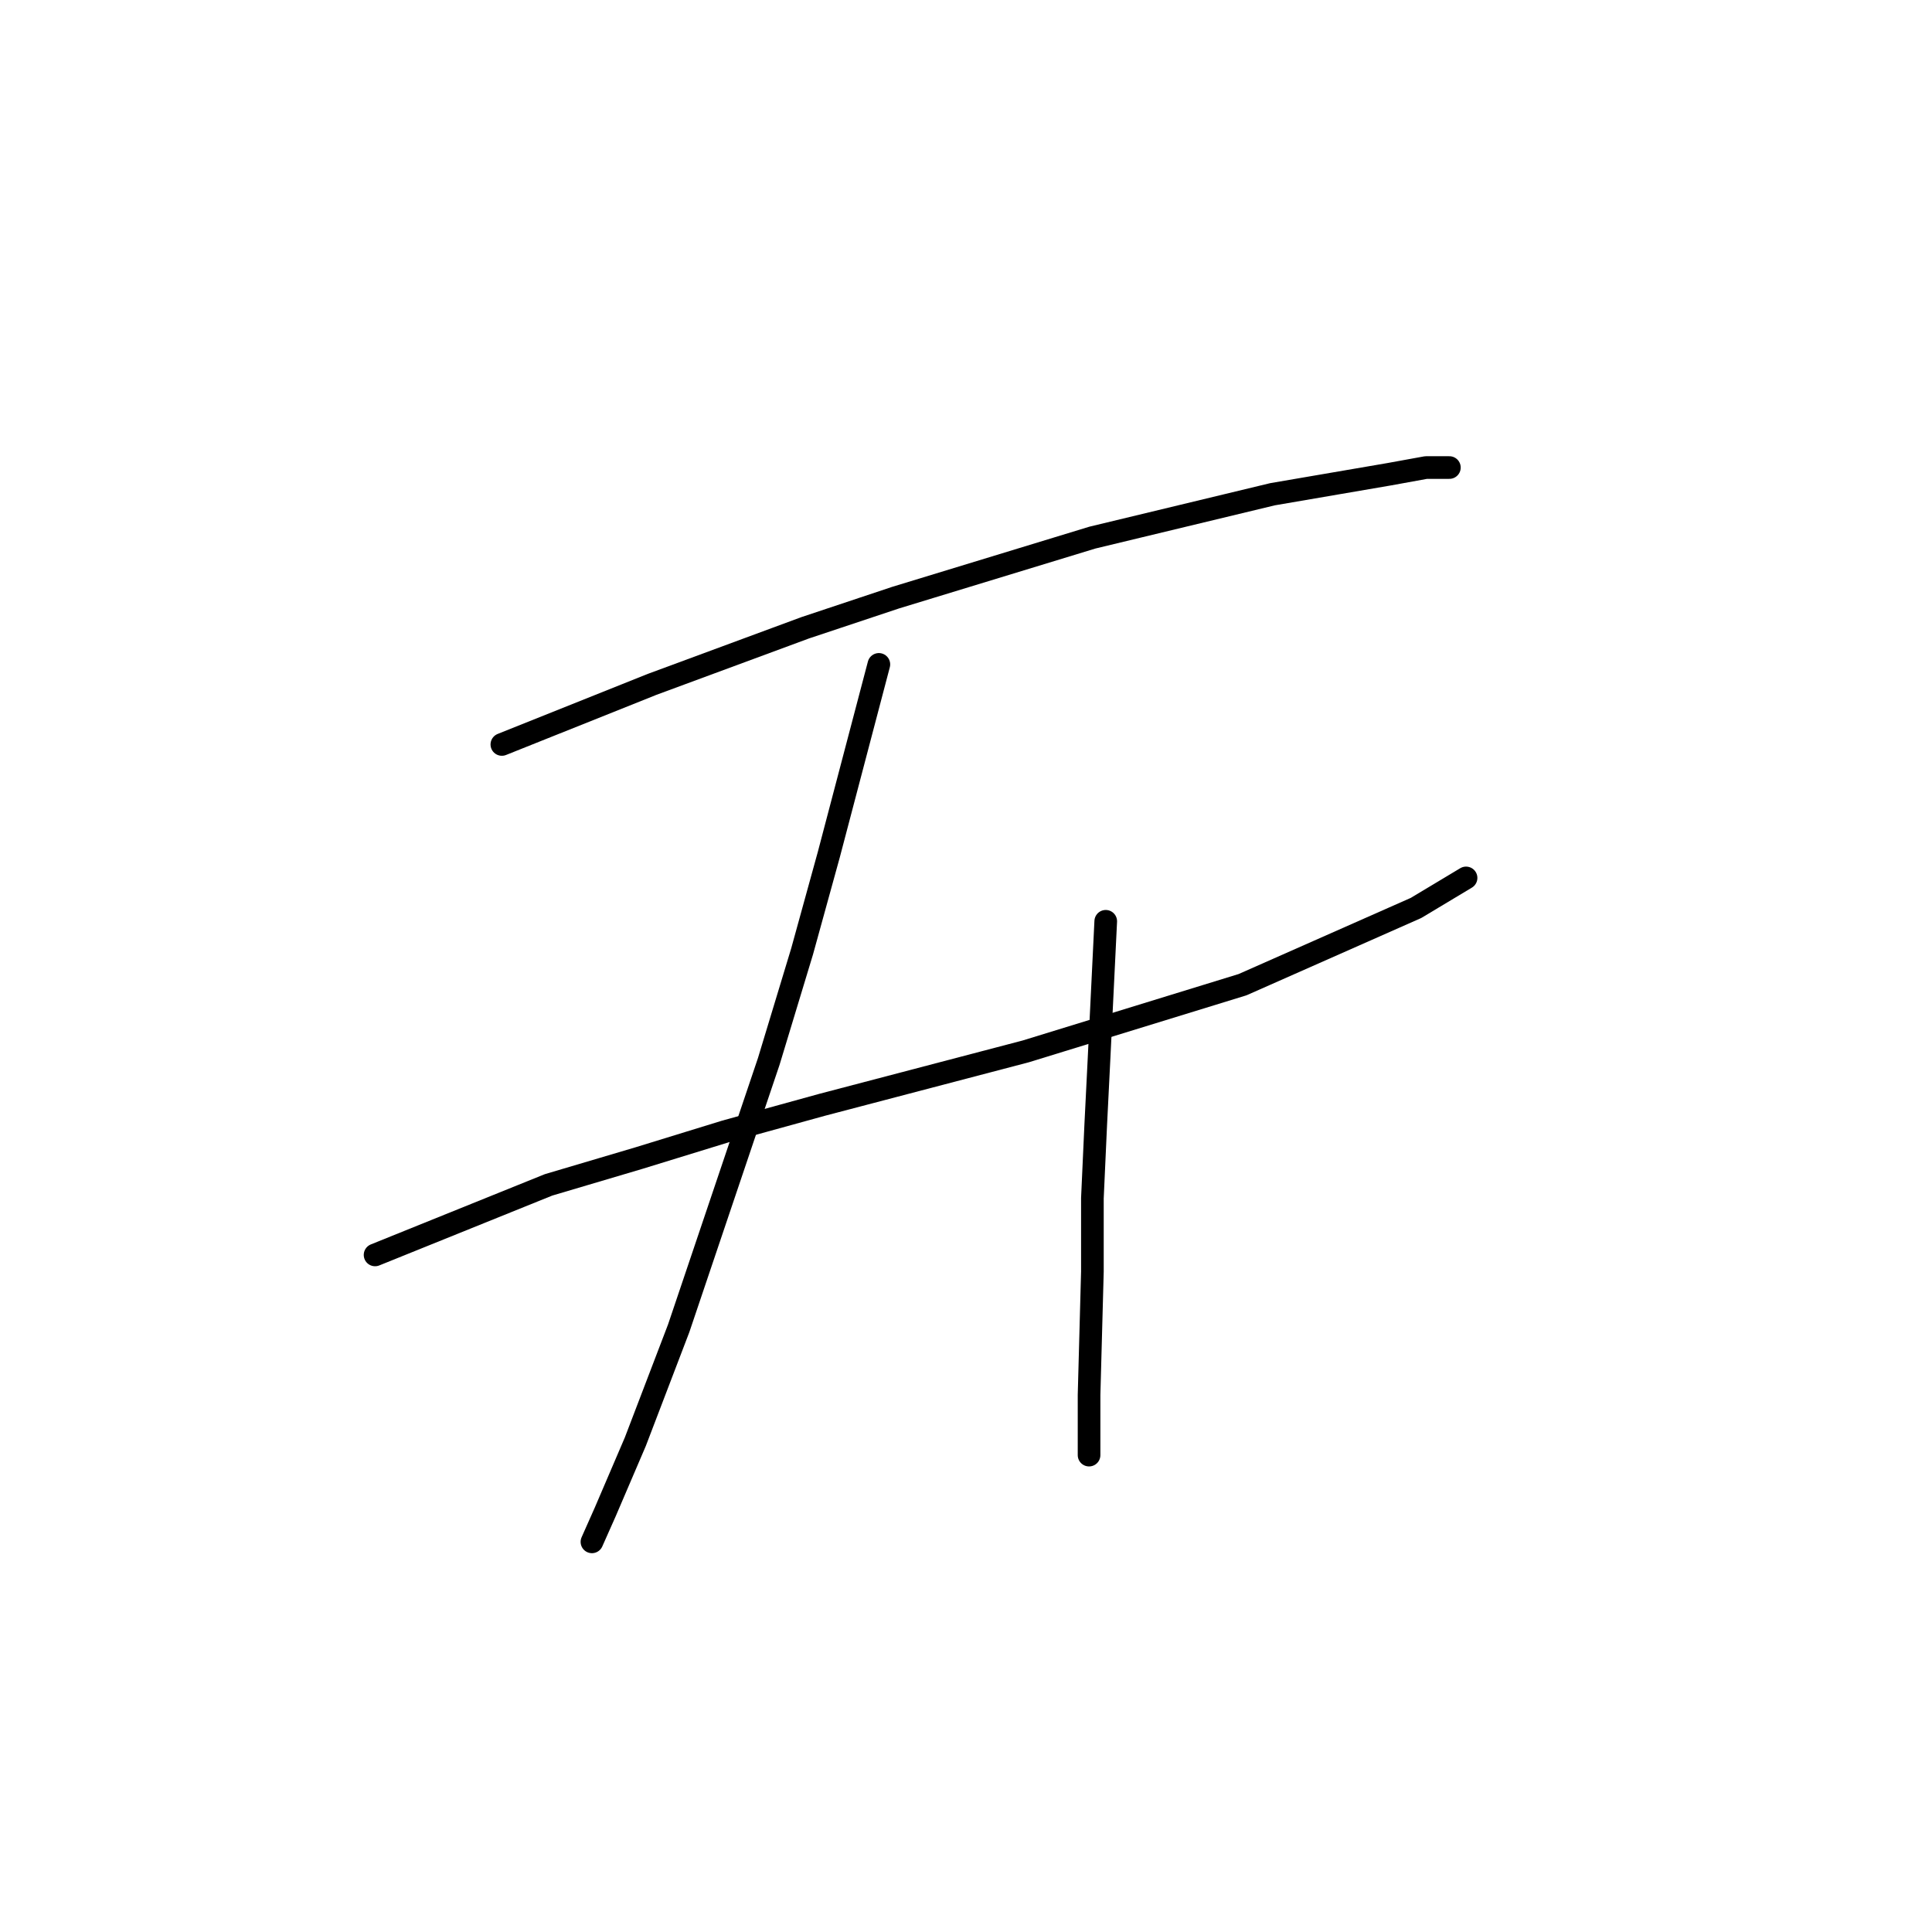 <?xml version="1.0" standalone="no"?>
    <svg width="256" height="256" xmlns="http://www.w3.org/2000/svg" version="1.1">
    <polyline stroke="black" stroke-width="3" stroke-linecap="round" fill="transparent" stroke-linejoin="round" points="66.499 98.645 86.392 90.688 106.728 83.172 118.665 79.194 144.748 71.236 168.62 65.489 184.094 62.836 188.956 61.952 192.051 61.952 192.051 61.952 " />
        <polyline stroke="black" stroke-width="3" stroke-linecap="round" fill="transparent" stroke-linejoin="round" points="49.699 166.284 72.688 157.001 84.624 153.464 96.118 149.927 108.939 146.391 135.906 139.317 164.642 130.476 187.63 120.308 194.261 116.329 194.261 116.329 " />
        <polyline stroke="black" stroke-width="3" stroke-linecap="round" fill="transparent" stroke-linejoin="round" points="116.454 88.035 109.823 113.234 106.286 126.055 101.865 140.644 89.929 176.01 84.182 191.041 80.203 200.325 78.435 204.304 78.435 204.304 " />
        <polyline stroke="black" stroke-width="3" stroke-linecap="round" fill="transparent" stroke-linejoin="round" points="146.516 122.076 145.632 140.201 145.19 149.043 144.748 158.769 144.748 168.495 144.306 184.852 144.306 192.81 144.306 192.81 " />
        </svg>